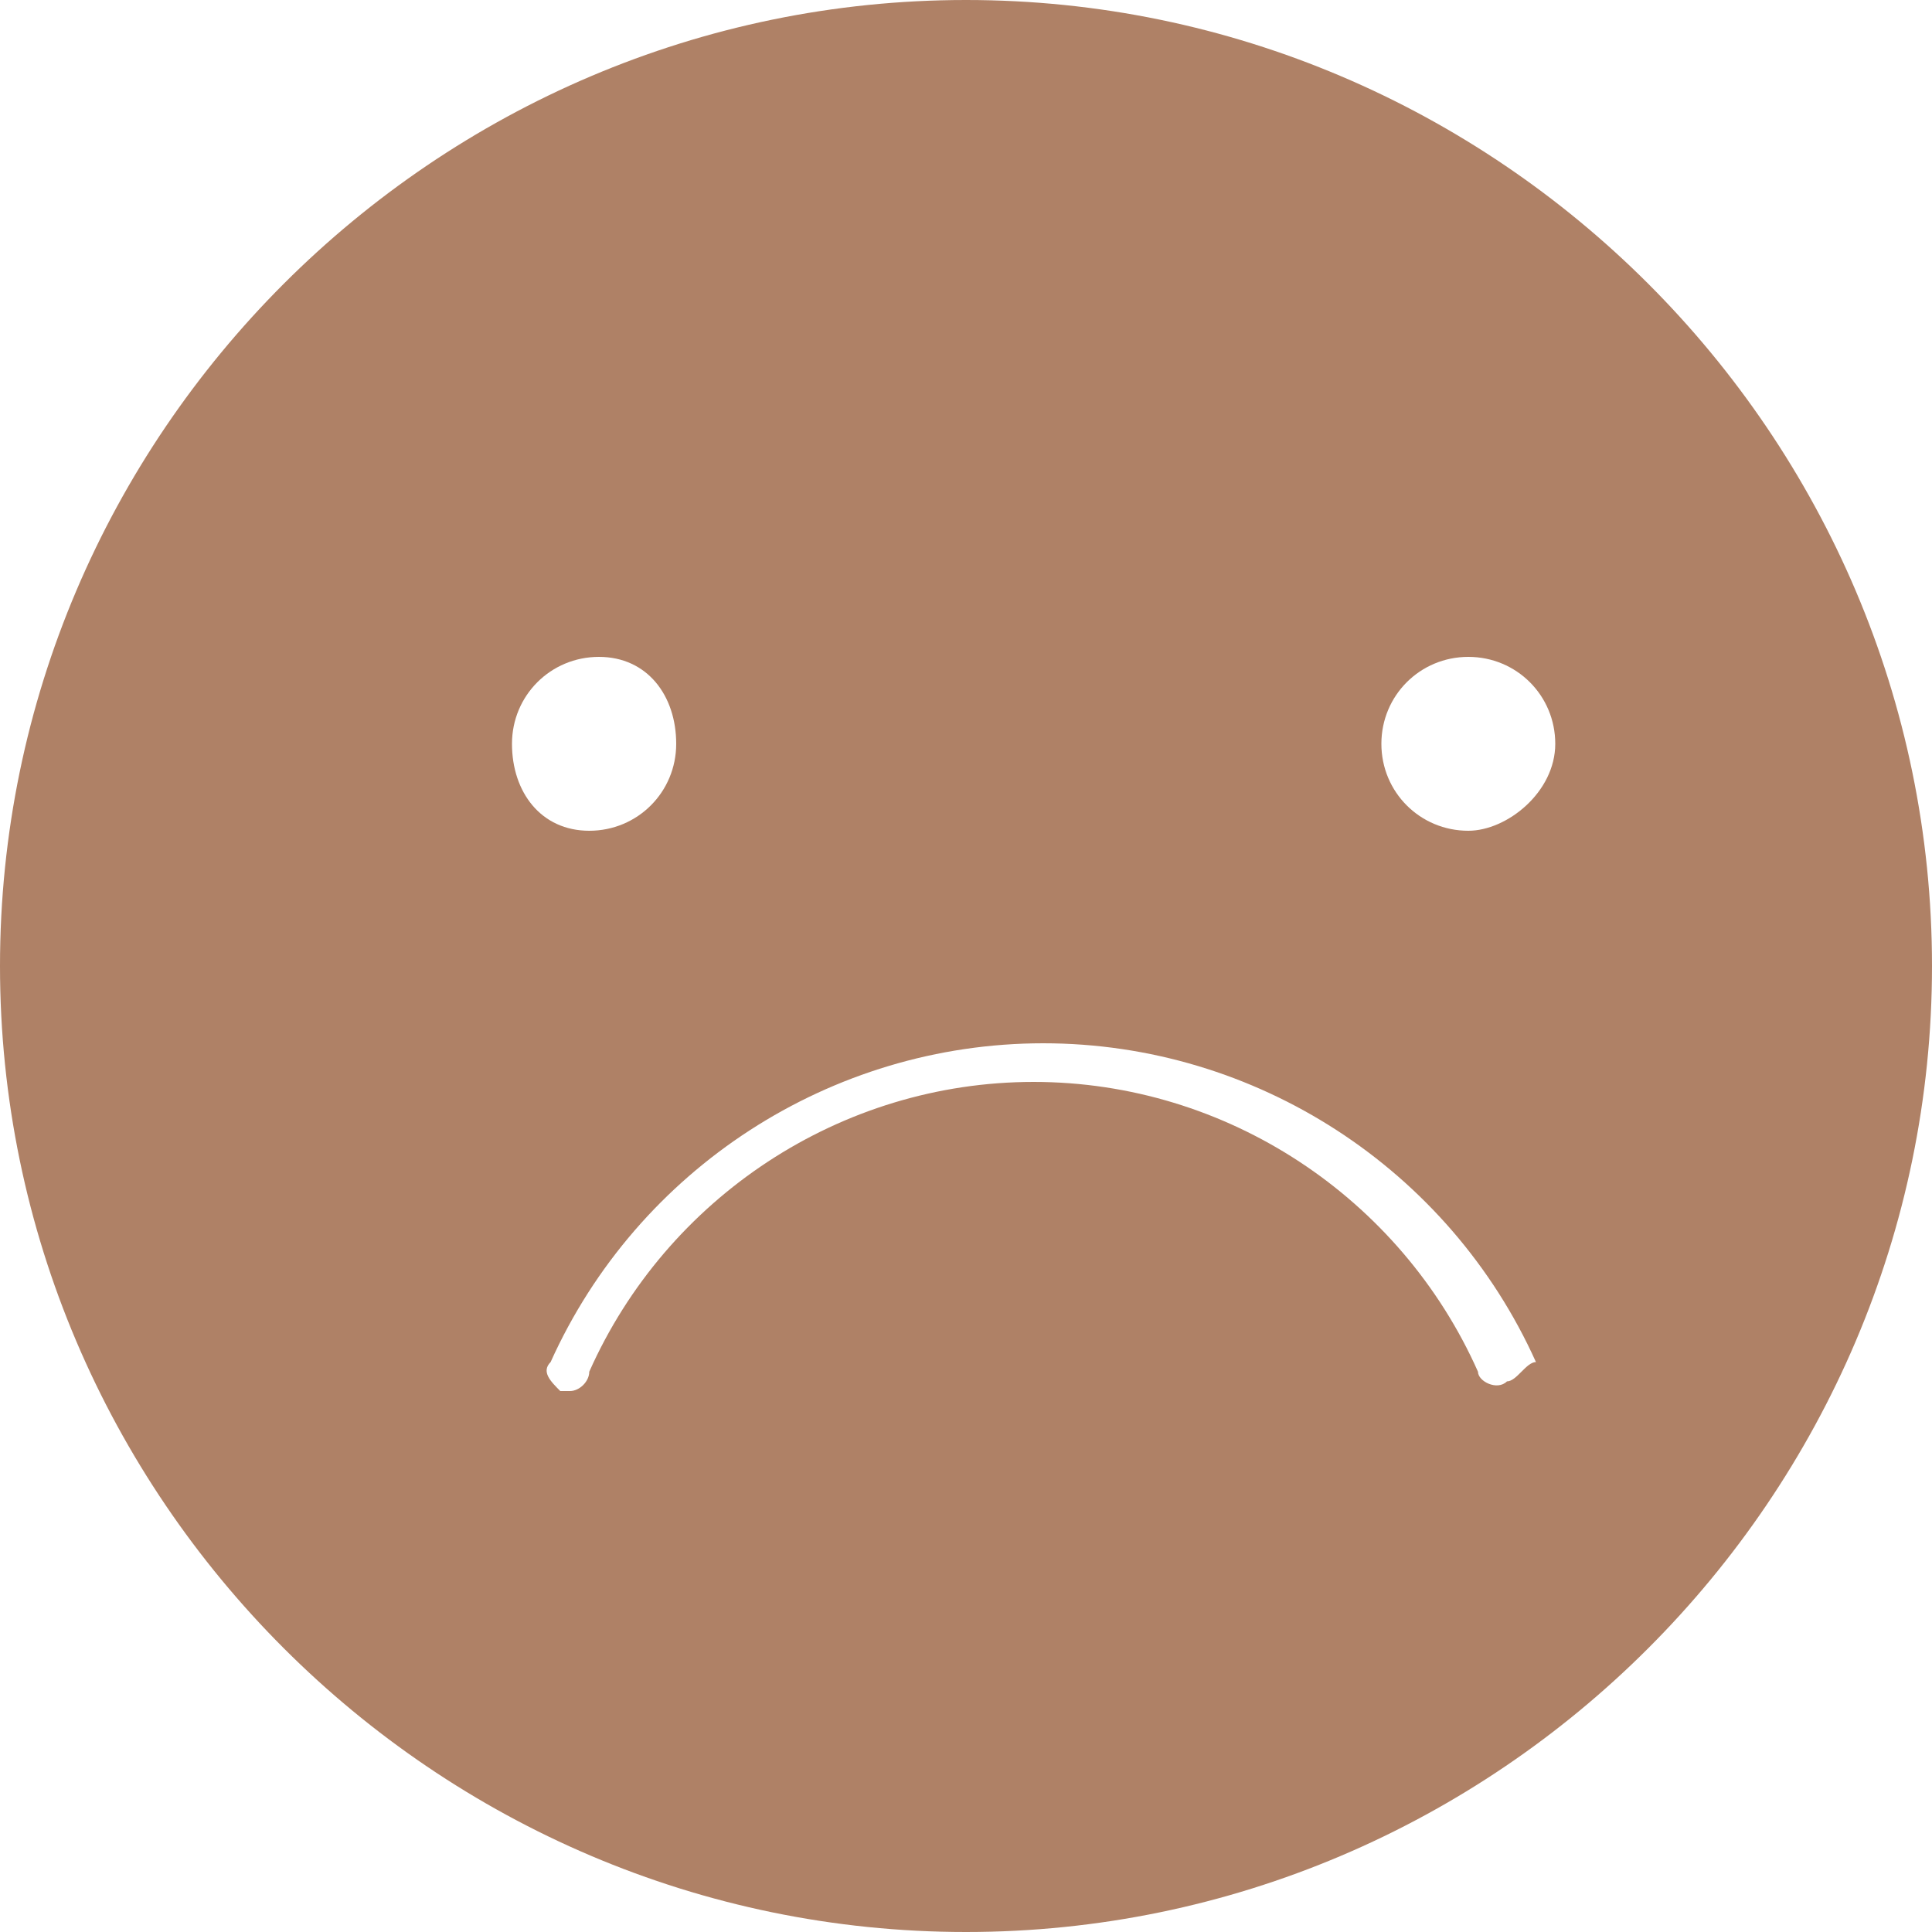 <?xml version="1.0" encoding="utf-8"?>
<!-- Generator: Adobe Illustrator 23.0.2, SVG Export Plug-In . SVG Version: 6.00 Build 0)  -->
<svg version="1.1" id="Layer_1" xmlns="http://www.w3.org/2000/svg" xmlns:xlink="http://www.w3.org/1999/xlink" x="0px" y="0px"
	 viewBox="0 0 20 20" style="enable-background:new 0 0 20 20;" xml:space="preserve">
<style type="text/css">
	.st0{fill:#AF8166;}
</style>
<path class="st0" d="M10,0C4.5,0,0,4.5,0,10s4.5,10,10,10s10-4.5,10-10S15.5,0,10,0z M5.3,7.7c0-0.5,0.4-0.9,0.9-0.9S7,7.2,7,7.7
	S6.6,8.6,6.1,8.6S5.3,8.2,5.3,7.7z M15.6,14.3c-0.1,0.1-0.3,0-0.3-0.1c-0.8-1.8-2.6-3-4.6-3s-3.8,1.2-4.6,3c0,0.1-0.1,0.2-0.2,0.2
	c0,0-0.1,0-0.1,0c-0.1-0.1-0.2-0.2-0.1-0.3c0.9-2,2.9-3.3,5.1-3.3s4.2,1.3,5.1,3.3C15.8,14.1,15.7,14.3,15.6,14.3z M15.2,8.6
	c-0.5,0-0.9-0.4-0.9-0.9s0.4-0.9,0.9-0.9c0.5,0,0.9,0.4,0.9,0.9S15.6,8.6,15.2,8.6z"/>
</svg>
